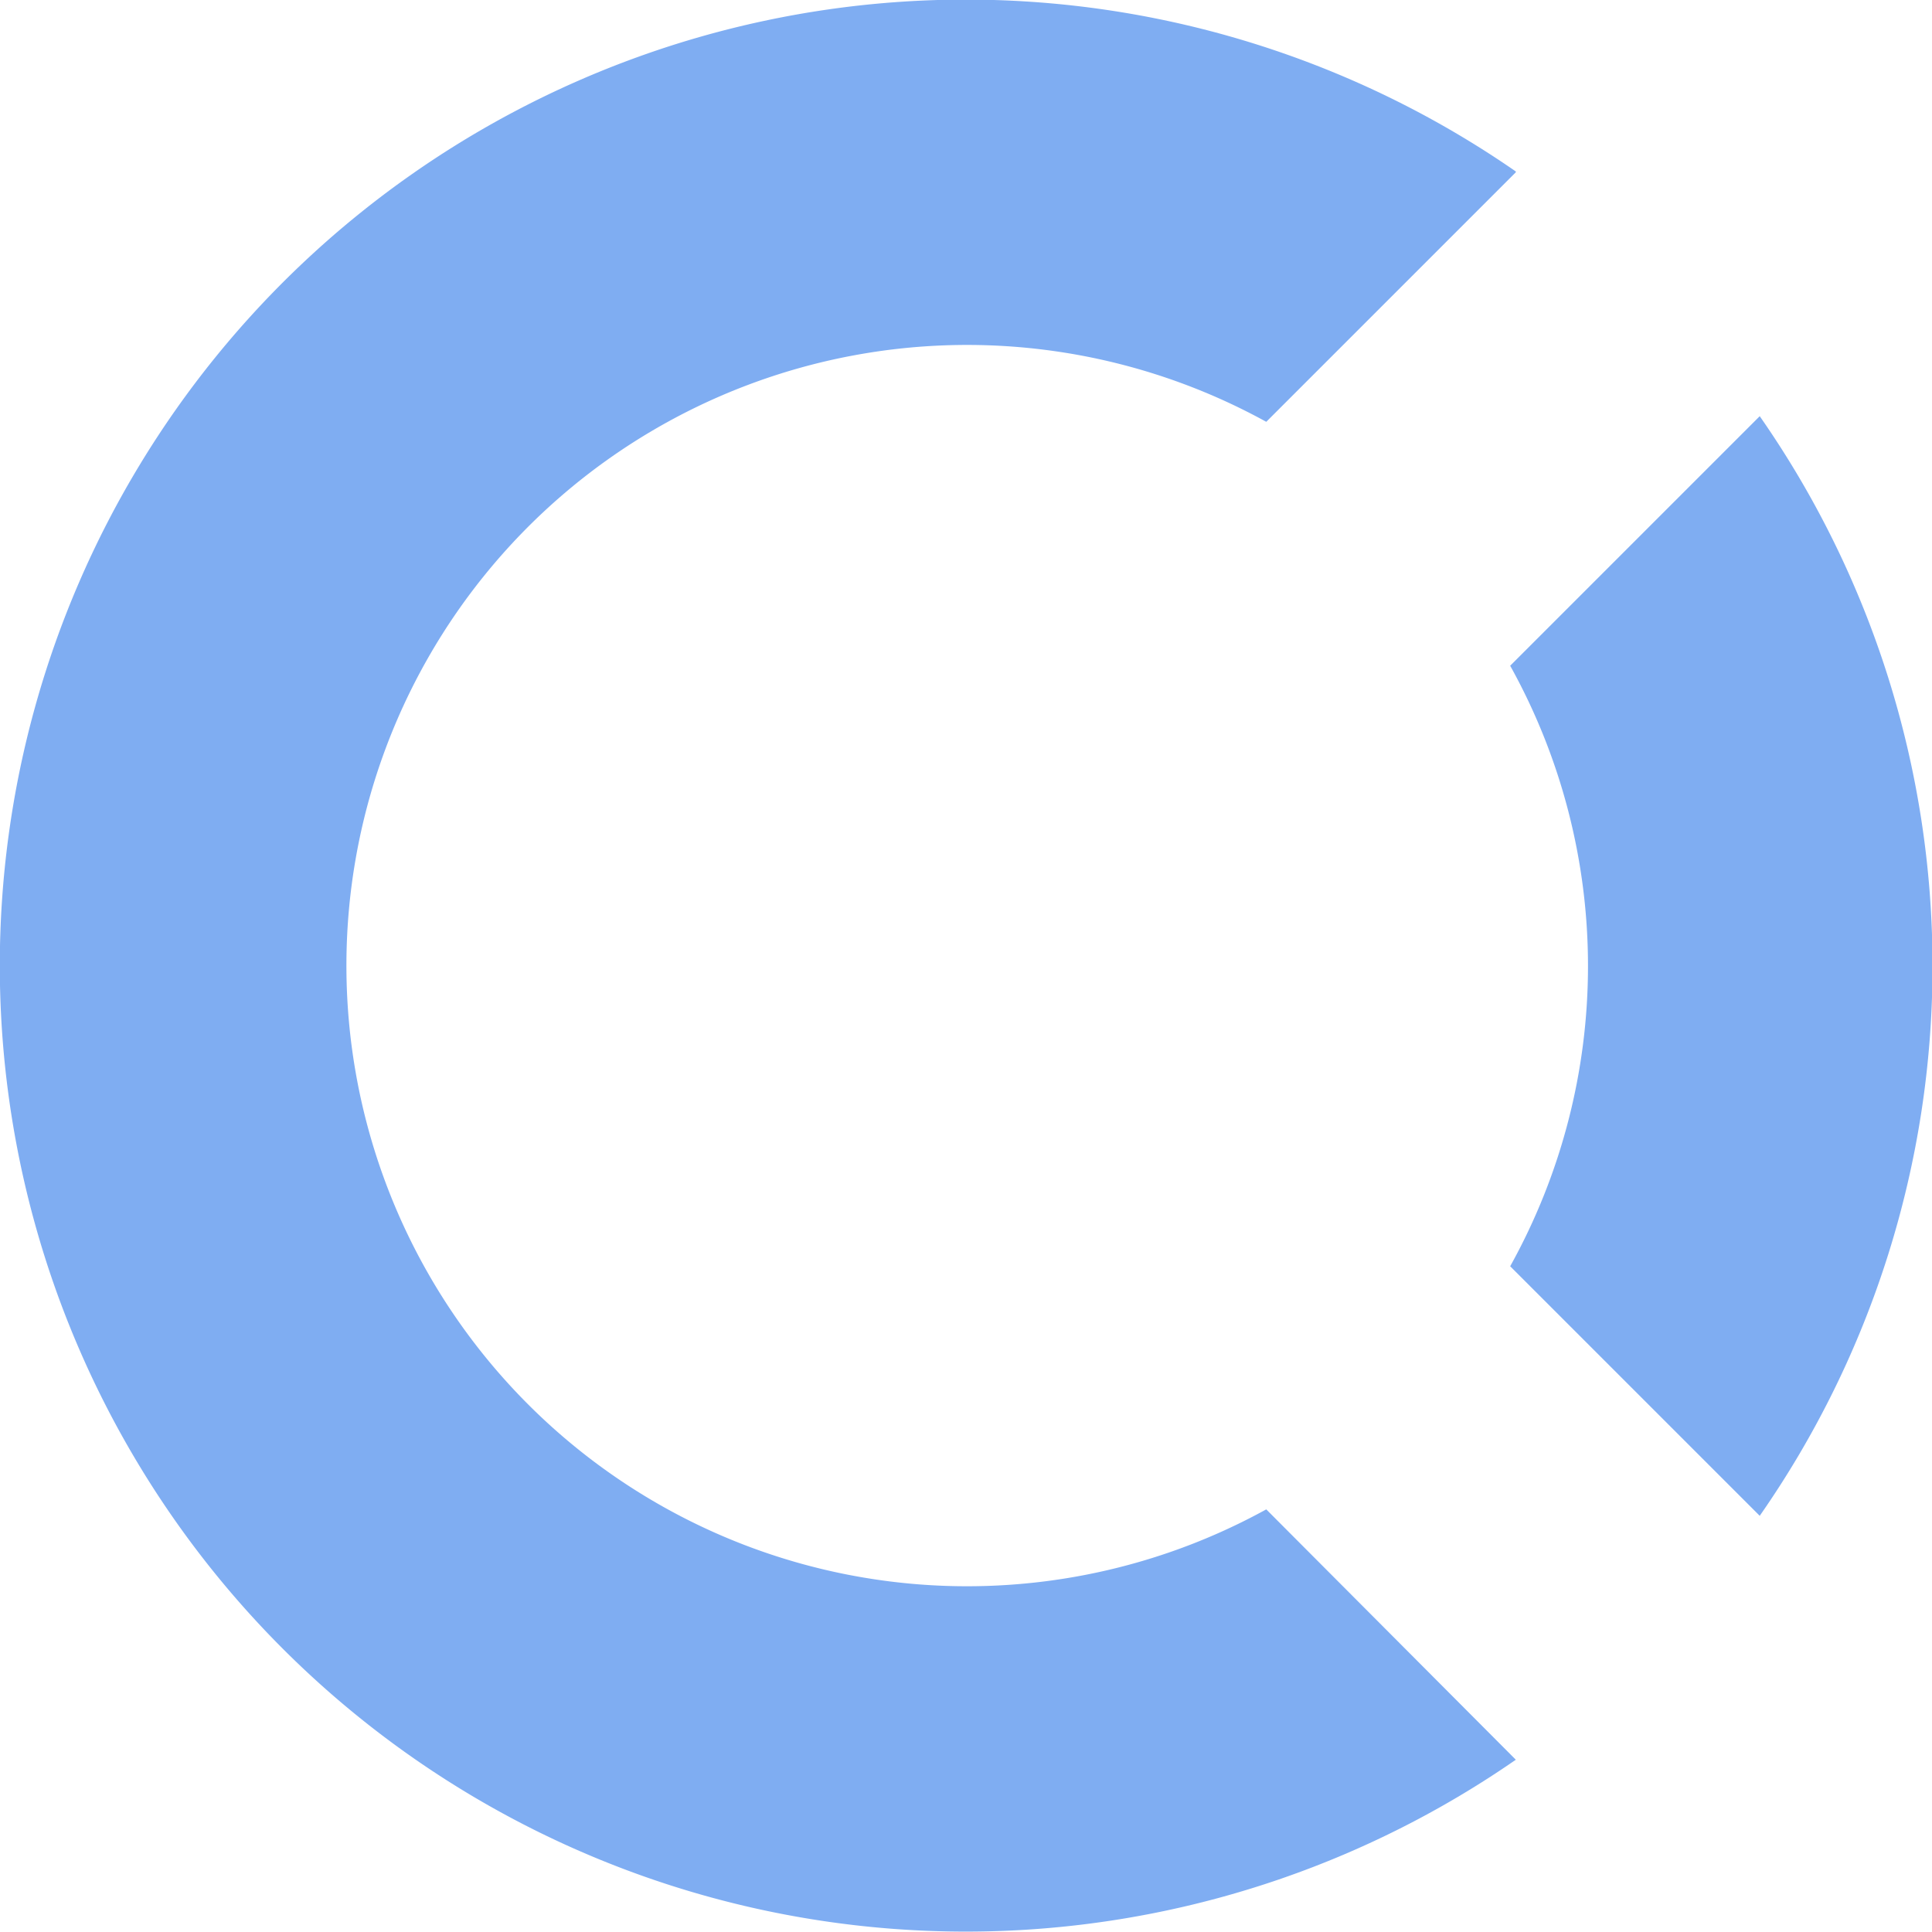 <svg role="img" viewBox="0 0 24 24" xmlns="http://www.w3.org/2000/svg"><title>Open Collective icon</title><path d="M21.86 5.17a11.94 11.94 0 0 1 0 13.66l-3.1-3.1a7.68 7.68 0 0 0 0-7.46l3.1-3.1zm-3.03-3.03l-3.1 3.1a7.71 7.71 0 1 0 0 13.51l3.1 3.11a12 12 0 1 1 0-19.73 M21.86 5.17a11.94 11.94 0 0 1 0 13.66l-3.1-3.1a7.68 7.68 0 0 0 0-7.46l3.1-3.1z" fill="#7FADF2"/></svg>
